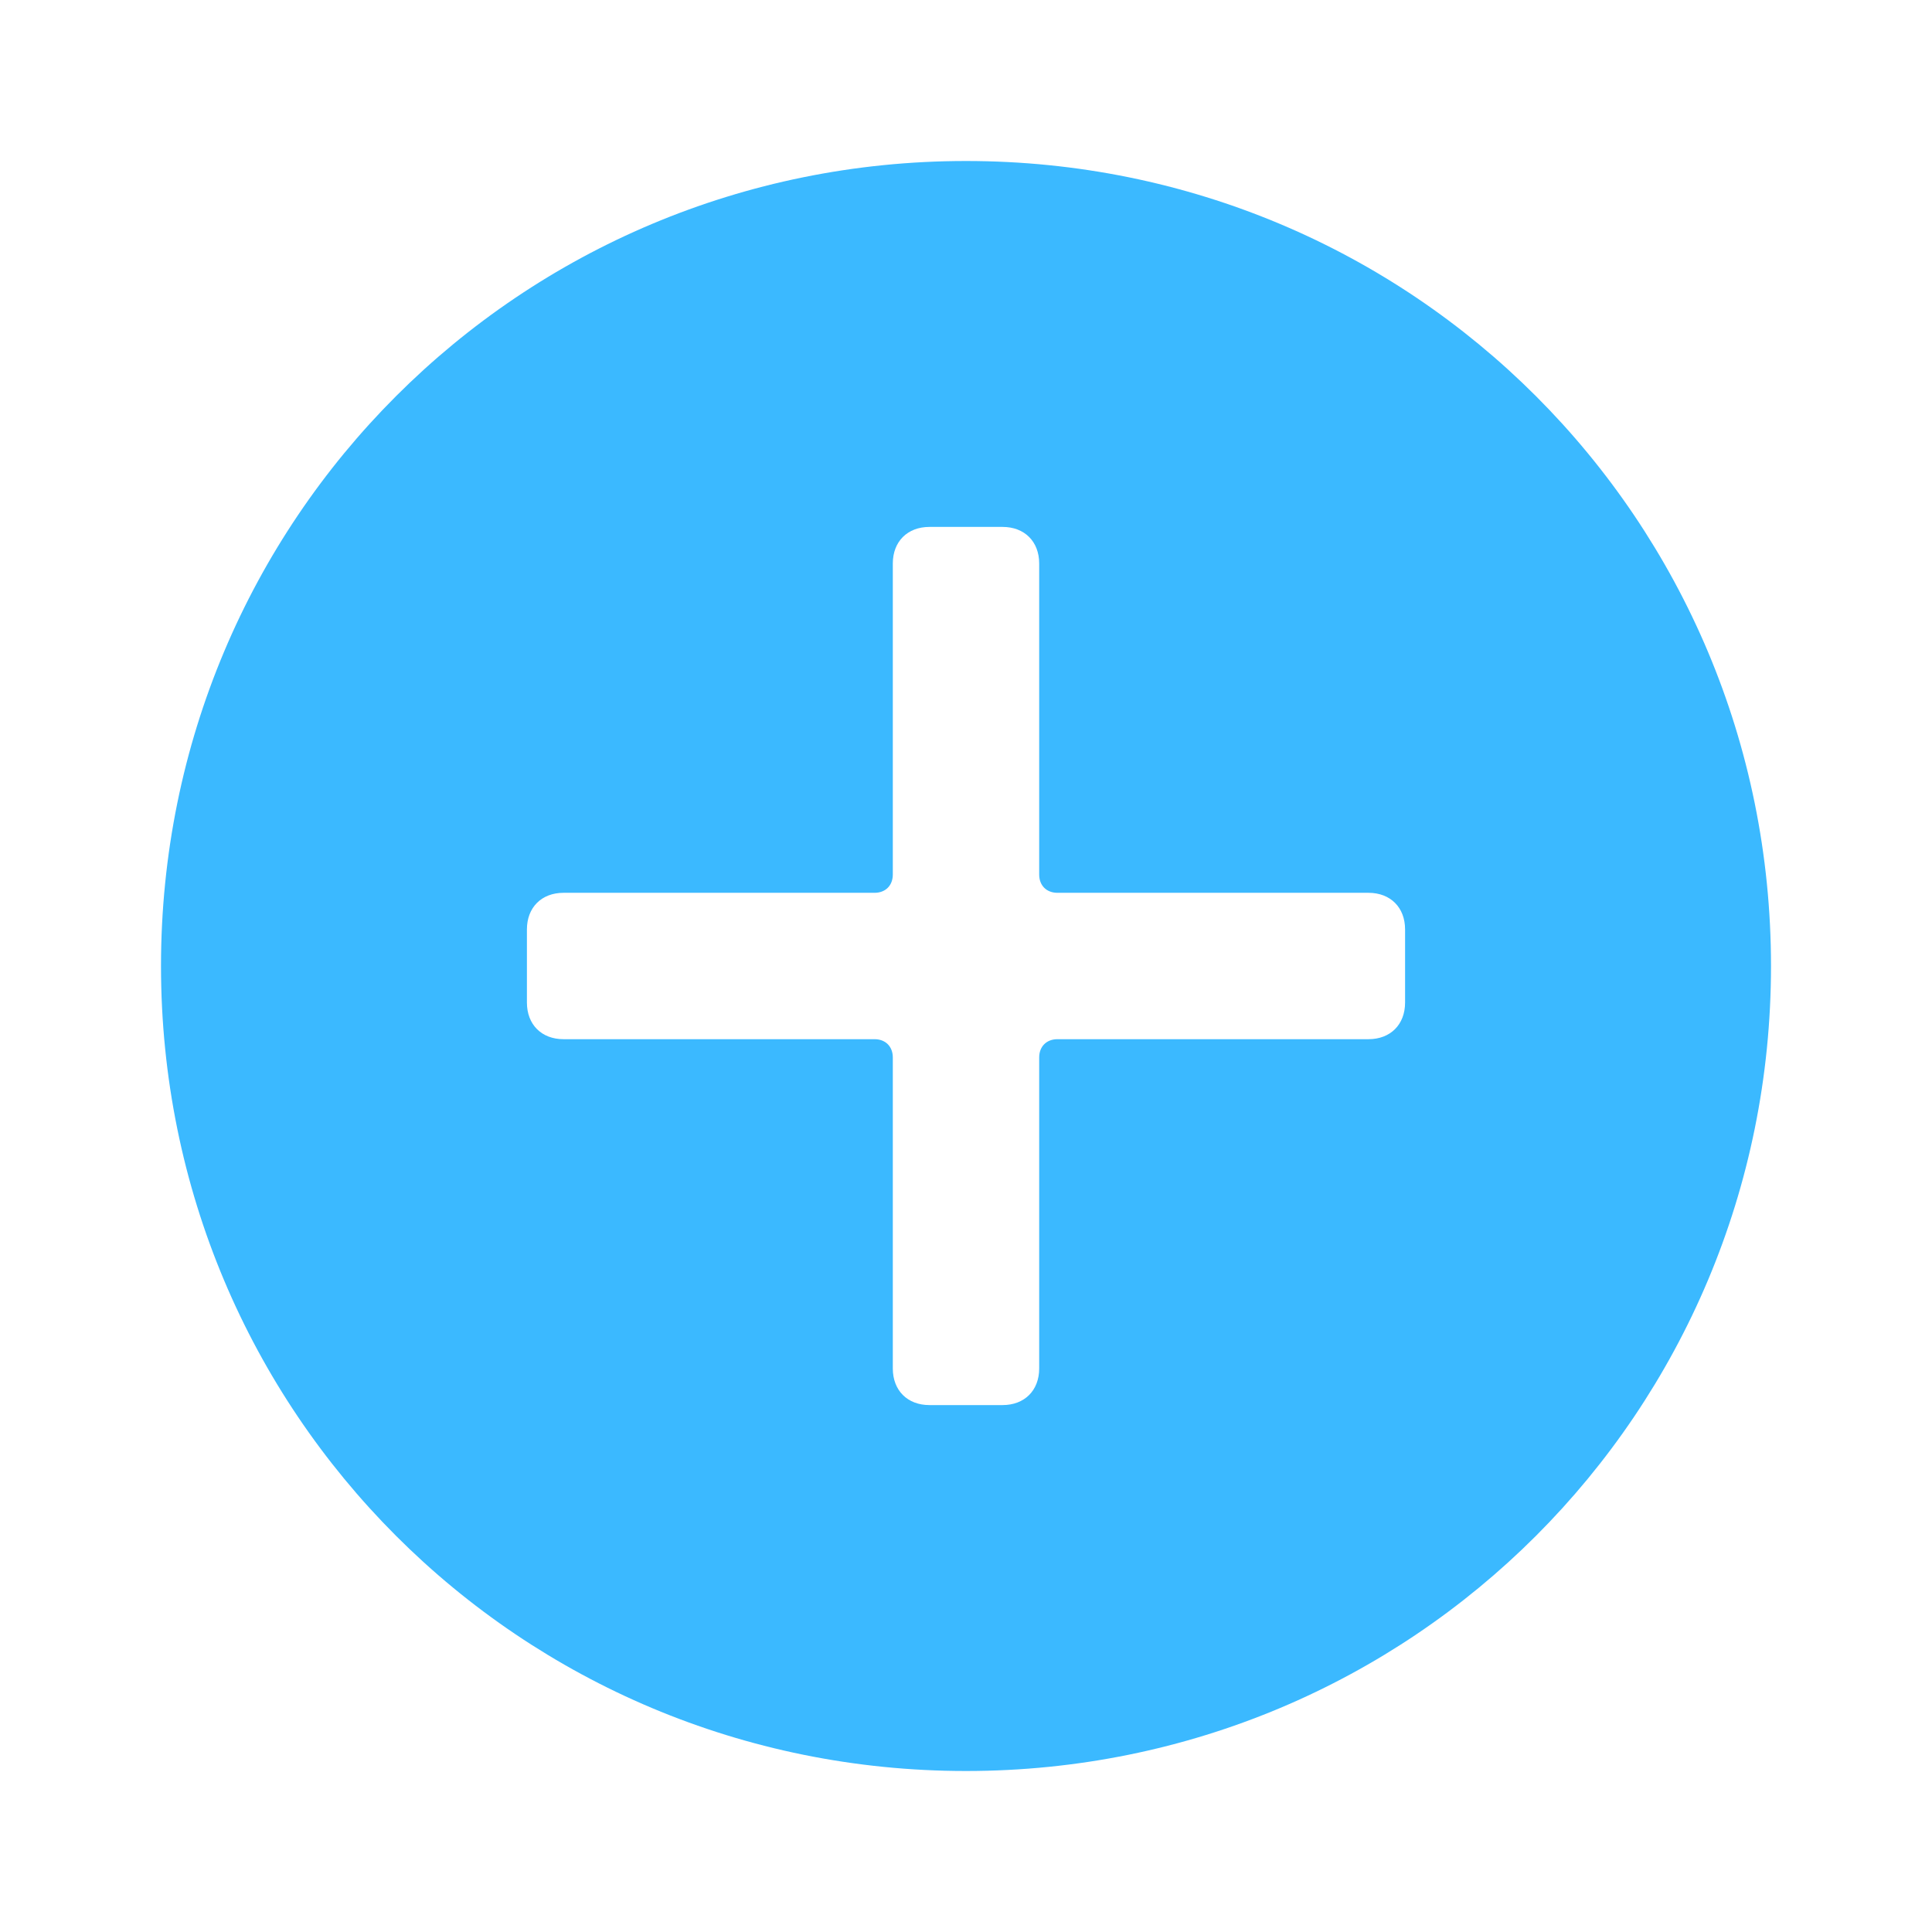 <svg width="60" height="60" viewBox="0 0 60 60" fill="none" xmlns="http://www.w3.org/2000/svg">
<g filter="url(#filter0_d)">
<path d="M30 5C16.136 5 5 16.136 5 30C5 43.864 16.136 55 30 55C43.864 55 55 43.864 55 30C55 16.136 43.864 5 30 5ZM43.636 31.136C43.636 31.818 43.182 32.273 42.5 32.273H32.841C32.5 32.273 32.273 32.5 32.273 32.841V42.5C32.273 43.182 31.818 43.636 31.136 43.636H28.864C28.182 43.636 27.727 43.182 27.727 42.5V32.841C27.727 32.5 27.5 32.273 27.159 32.273H17.5C16.818 32.273 16.364 31.818 16.364 31.136V28.864C16.364 28.182 16.818 27.727 17.5 27.727H27.159C27.5 27.727 27.727 27.5 27.727 27.159V17.5C27.727 16.818 28.182 16.364 28.864 16.364H31.136C31.818 16.364 32.273 16.818 32.273 17.5V27.159C32.273 27.5 32.5 27.727 32.841 27.727H42.5C43.182 27.727 43.636 28.182 43.636 28.864V31.136Z" fill="#3BB9FF"/>
</g>
<defs>
<filter id="filter0_d" x="0" y="0" width="60" height="60" filterUnits="userSpaceOnUse" color-interpolation-filters="sRGB">
<feFlood flood-opacity="0" result="BackgroundImageFix"/>
<feColorMatrix in="SourceAlpha" type="matrix" values="0 0 0 0 0 0 0 0 0 0 0 0 0 0 0 0 0 0 127 0"/>
<feOffset/>
<feGaussianBlur stdDeviation="2.5"/>
<feColorMatrix type="matrix" values="0 0 0 0 0 0 0 0 0 0 0 0 0 0 0 0 0 0 0.25 0"/>
<feBlend mode="normal" in2="BackgroundImageFix" result="effect1_dropShadow"/>
<feBlend mode="normal" in="SourceGraphic" in2="effect1_dropShadow" result="shape"/>
</filter>
</defs>
</svg>
